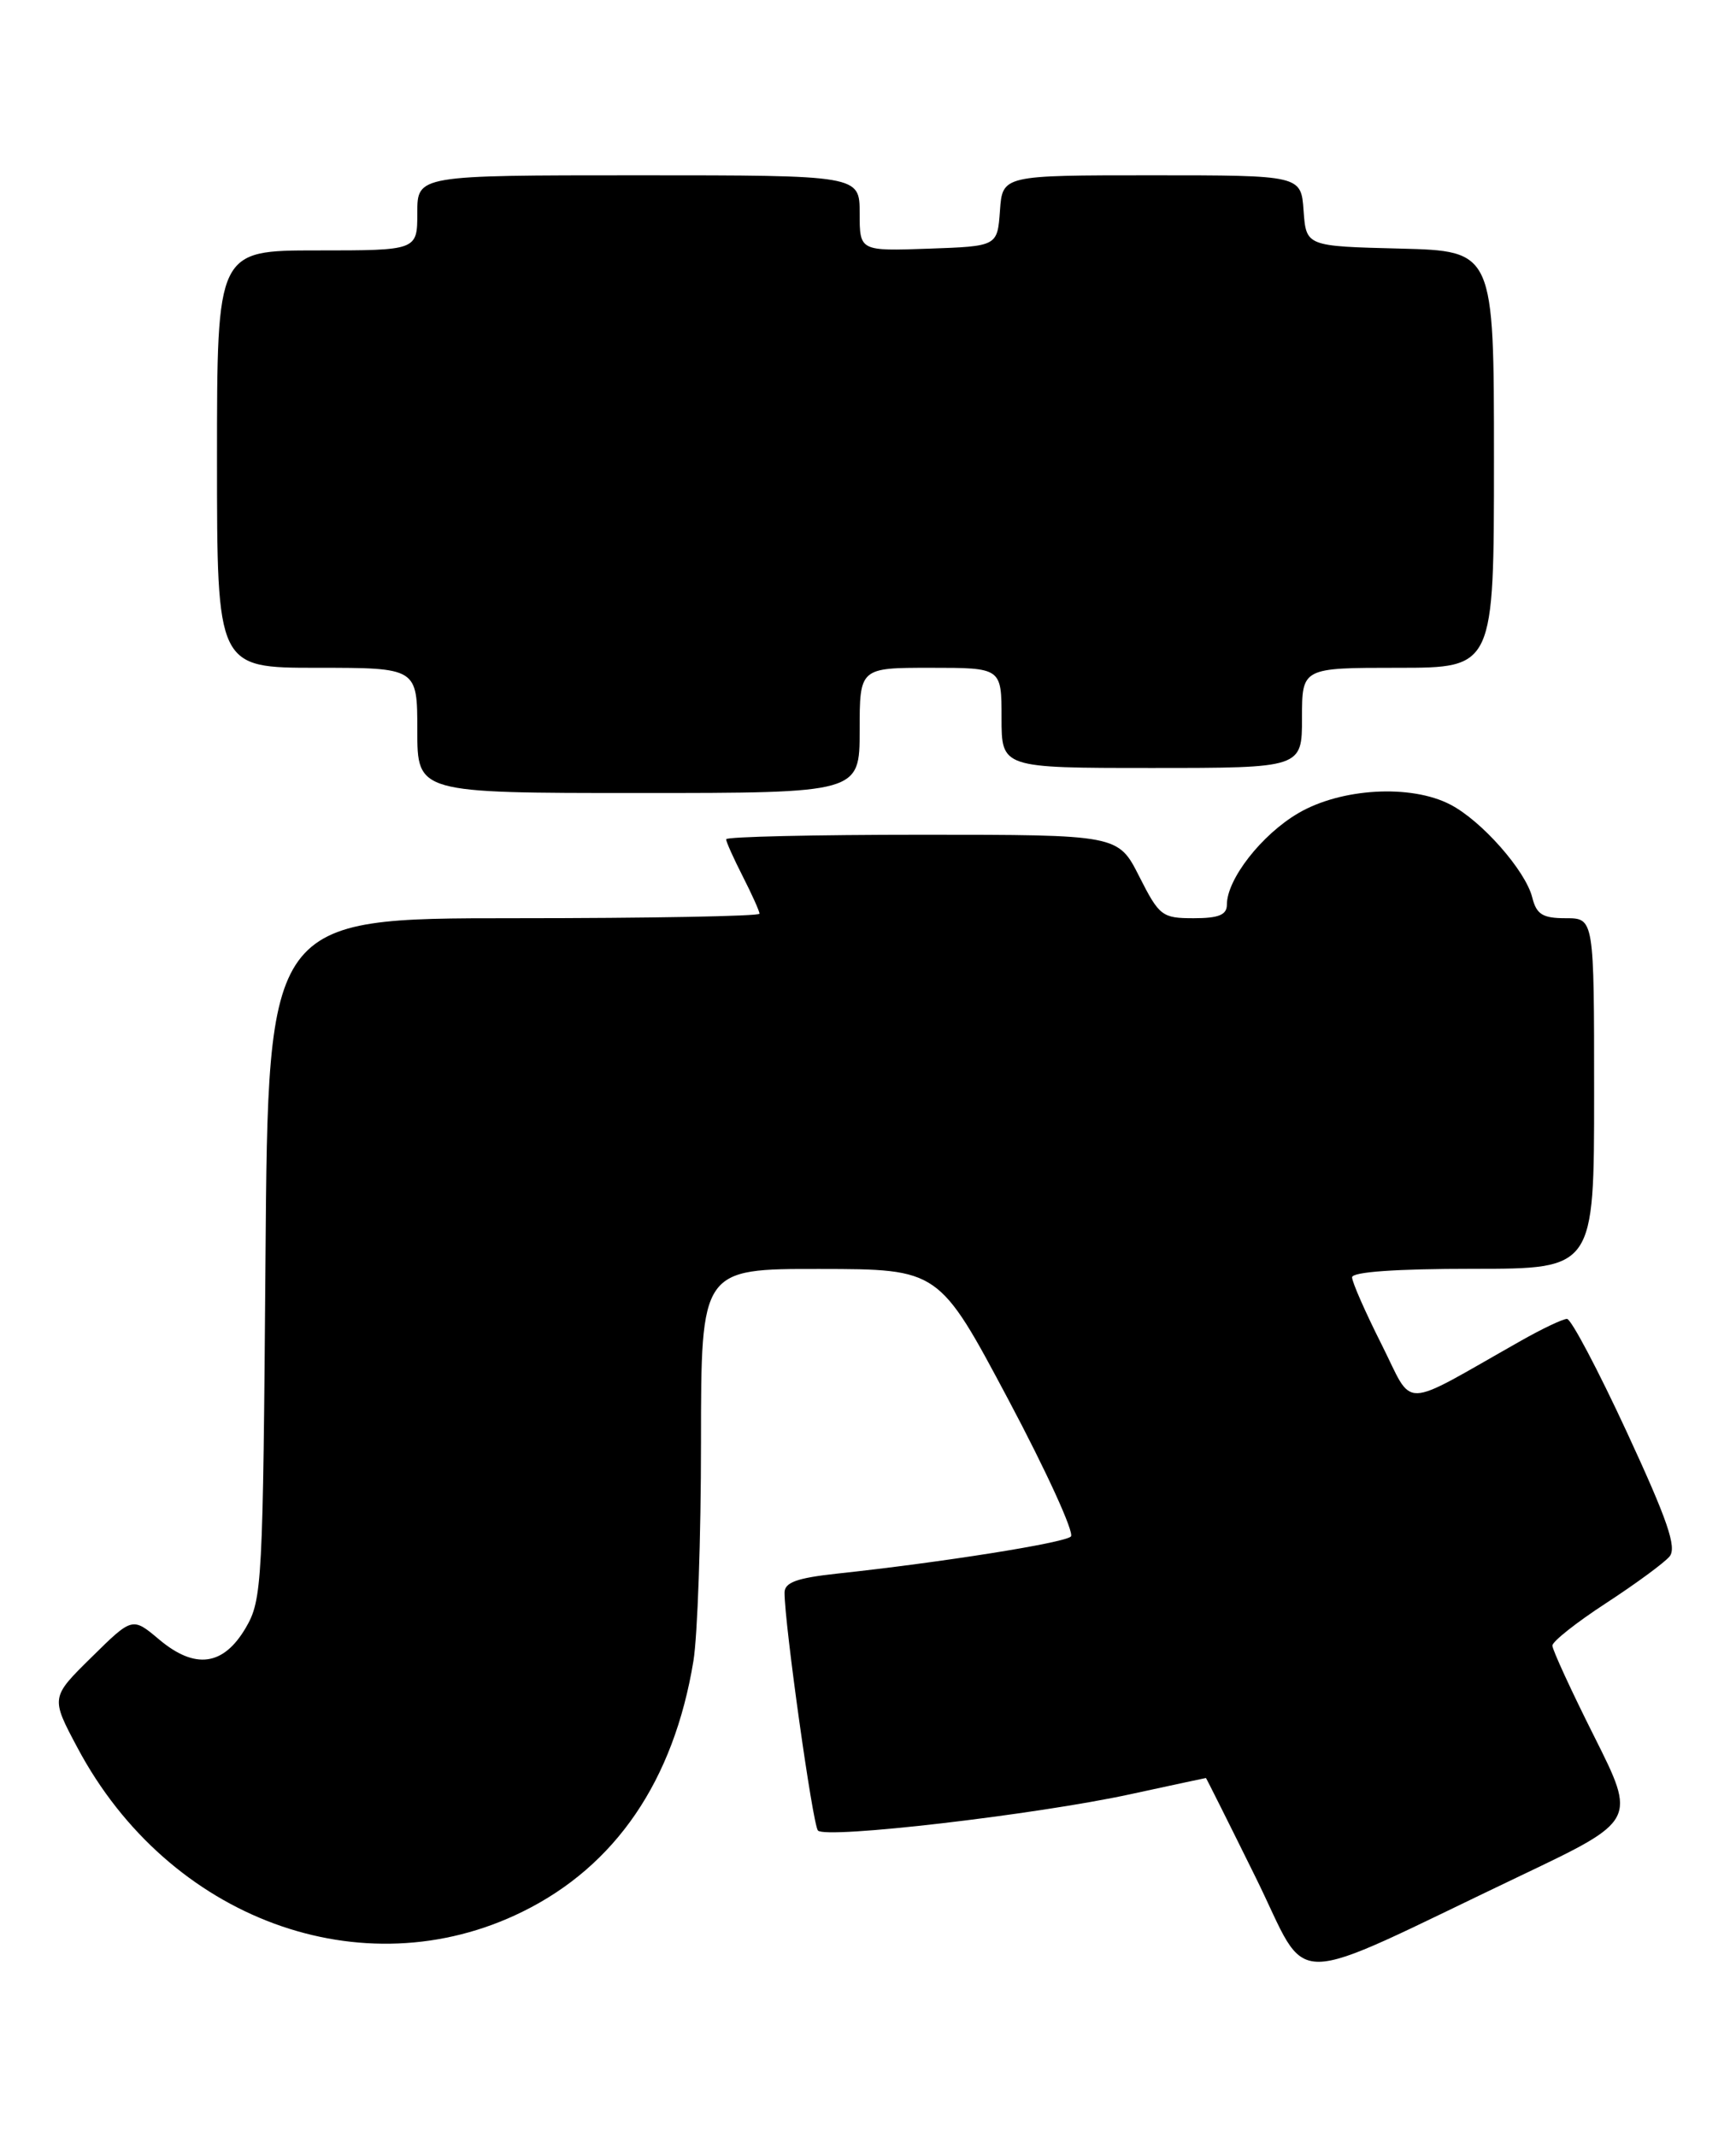 <?xml version="1.0" encoding="UTF-8" standalone="no"?>
<!DOCTYPE svg PUBLIC "-//W3C//DTD SVG 1.1//EN" "http://www.w3.org/Graphics/SVG/1.1/DTD/svg11.dtd" >
<svg xmlns="http://www.w3.org/2000/svg" xmlns:xlink="http://www.w3.org/1999/xlink" version="1.1" viewBox="0 0 208 256">
 <g >
 <path fill="currentColor"
d=" M 182.28 224.66 C 196.06 218.09 196.06 218.09 191.03 208.06 C 188.26 202.55 186.00 197.63 186.00 197.14 C 186.00 196.64 188.90 194.35 192.45 192.04 C 195.99 189.73 199.41 187.22 200.04 186.46 C 200.93 185.38 199.80 182.10 194.91 171.54 C 191.46 164.09 188.24 158.00 187.75 158.00 C 187.26 158.00 184.75 159.19 182.18 160.65 C 167.52 168.94 169.48 168.89 165.53 161.05 C 163.59 157.20 162.00 153.59 162.00 153.02 C 162.00 152.37 167.26 152.00 176.50 152.00 C 191.00 152.00 191.00 152.00 191.00 131.00 C 191.00 110.00 191.00 110.00 187.61 110.00 C 184.83 110.00 184.10 109.55 183.59 107.52 C 182.79 104.30 177.51 98.31 173.76 96.38 C 169.04 93.93 160.68 94.41 155.55 97.42 C 151.16 99.99 147.00 105.32 147.00 108.37 C 147.00 109.60 146.03 110.00 143.02 110.00 C 139.24 110.00 138.90 109.74 136.50 105.00 C 133.97 100.00 133.97 100.00 110.48 100.00 C 97.57 100.00 87.00 100.24 87.00 100.54 C 87.00 100.84 87.90 102.84 89.00 105.00 C 90.10 107.16 91.00 109.16 91.00 109.46 C 91.00 109.76 77.75 110.00 61.56 110.00 C 32.12 110.00 32.12 110.00 31.81 150.75 C 31.51 189.72 31.41 191.65 29.45 195.00 C 26.77 199.57 23.38 200.03 19.07 196.41 C 15.86 193.71 15.86 193.71 10.97 198.53 C 6.07 203.35 6.07 203.35 9.29 209.39 C 20.22 229.92 43.43 238.46 62.60 229.02 C 73.76 223.53 80.72 213.33 83.08 199.00 C 83.58 195.97 83.99 184.16 83.99 172.75 C 84.00 152.00 84.00 152.00 98.25 152.02 C 112.50 152.04 112.50 152.04 120.81 167.66 C 125.38 176.25 128.75 183.64 128.31 184.07 C 127.52 184.84 112.84 187.17 100.25 188.52 C 95.47 189.04 94.00 189.57 94.00 190.80 C 94.00 194.54 97.37 218.57 98.00 219.29 C 98.90 220.33 124.07 217.41 135.45 214.94 C 140.38 213.87 144.44 213.00 144.49 213.00 C 144.53 213.00 147.21 218.35 150.44 224.89 C 157.13 238.42 153.37 238.44 182.28 224.66 Z  M 103.00 87.50 C 103.00 80.00 103.00 80.00 111.50 80.00 C 120.00 80.00 120.00 80.00 120.00 86.00 C 120.00 92.00 120.00 92.00 138.00 92.00 C 156.00 92.00 156.00 92.00 156.00 86.00 C 156.00 80.00 156.00 80.00 167.50 80.00 C 179.00 80.00 179.00 80.00 179.00 55.03 C 179.00 30.07 179.00 30.07 167.75 29.78 C 156.50 29.50 156.50 29.50 156.19 25.25 C 155.89 21.00 155.89 21.00 138.00 21.00 C 120.11 21.00 120.11 21.00 119.81 25.25 C 119.50 29.50 119.50 29.50 111.25 29.79 C 103.00 30.08 103.00 30.08 103.00 25.54 C 103.00 21.00 103.00 21.00 76.50 21.00 C 50.00 21.00 50.00 21.00 50.00 25.50 C 50.00 30.00 50.00 30.00 38.00 30.00 C 26.00 30.00 26.00 30.00 26.00 55.00 C 26.00 80.00 26.00 80.00 38.00 80.00 C 50.00 80.00 50.00 80.00 50.00 87.50 C 50.00 95.00 50.00 95.00 76.50 95.00 C 103.00 95.00 103.00 95.00 103.00 87.50 Z "/>
</g>
</svg>